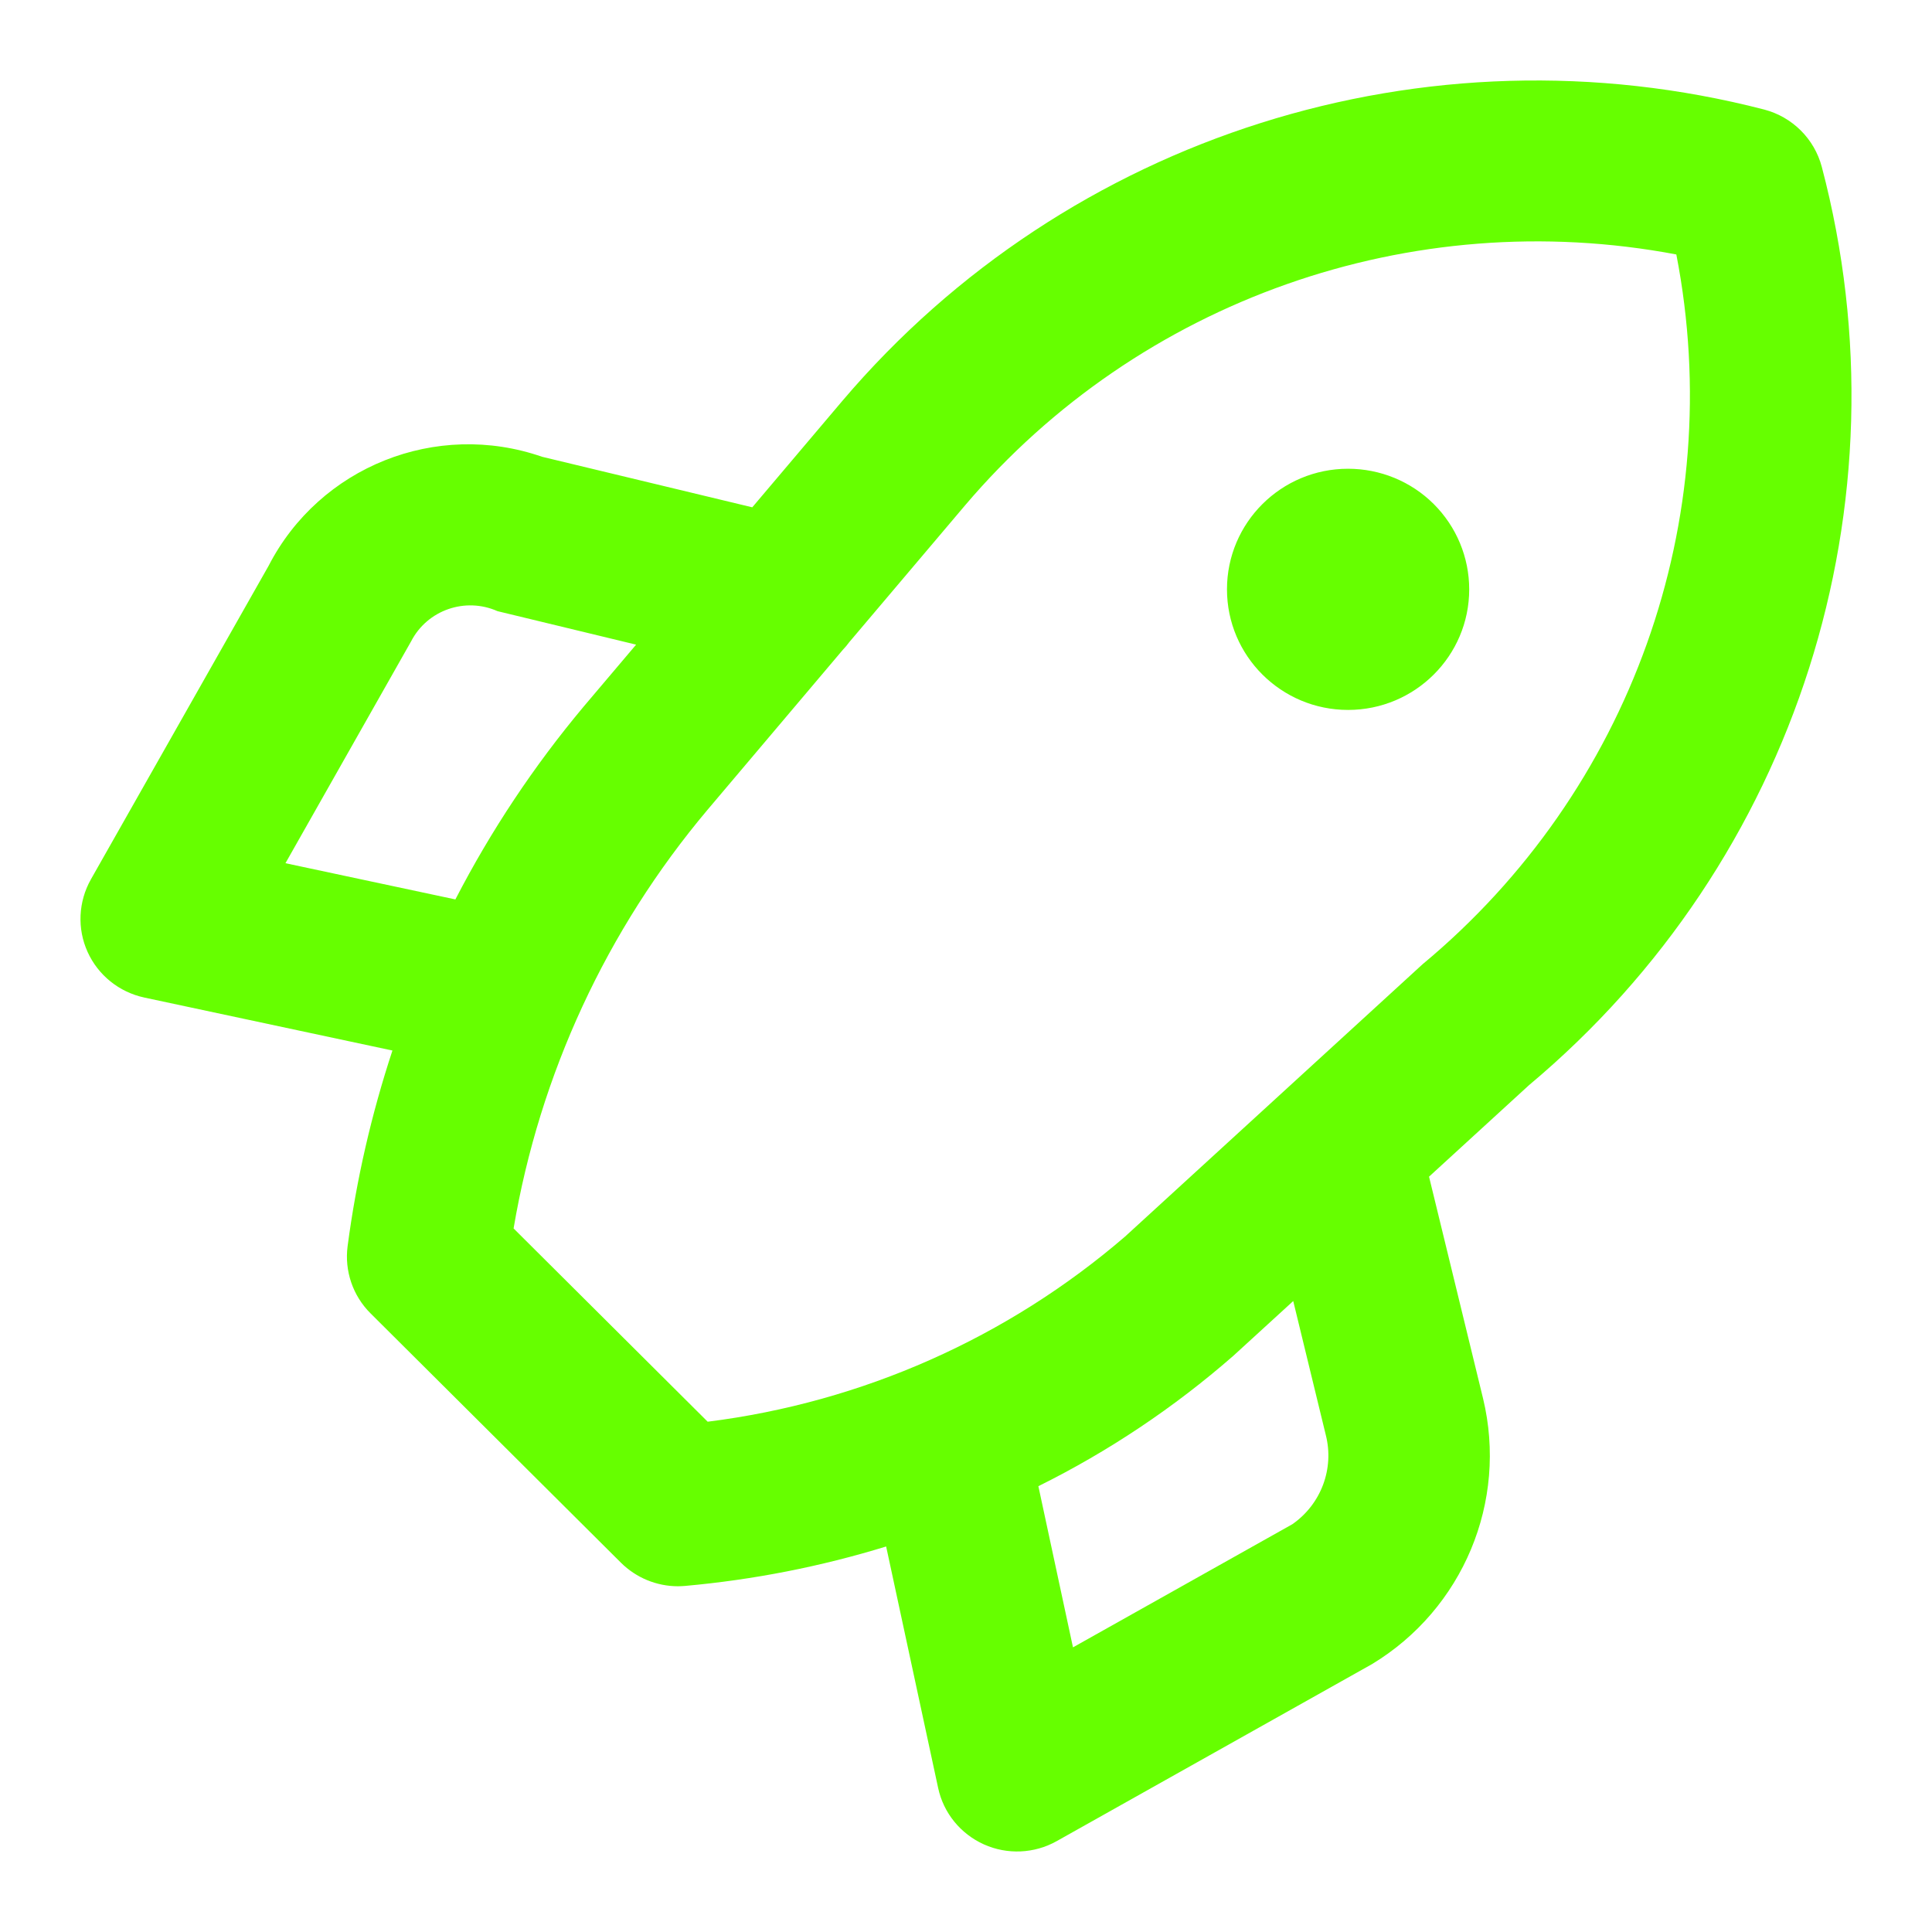 <?xml version="1.0" encoding="UTF-8"?>
<svg width="24px" height="24px" viewBox="0 0 24 24" version="1.1" xmlns="http://www.w3.org/2000/svg" xmlns:xlink="http://www.w3.org/1999/xlink">
    <title>2DB9D26E-AB71-4ECA-9C2F-C18F81DF08B6</title>
    <g id="Web" stroke="none" stroke-width="1" fill="none" fill-rule="evenodd">
        <g id="Tringhub_Home_Final" transform="translate(-40, -386)">
            <g id="ic_rocket" transform="translate(40, 386)">
                <rect id="path" x="0" y="0" width="24" height="24"></rect>
                <path d="M22.631,2.073 C22.539,1.725 22.266,1.453 21.916,1.361 C17.717,0.275 13.265,1.682 10.464,4.98 L9.345,6.302 L6.733,5.674 C5.42,5.218 3.97,5.797 3.336,7.03 L1.129,10.924 C0.973,11.201 0.957,11.536 1.088,11.825 C1.219,12.115 1.481,12.325 1.793,12.392 L4.875,13.05 C4.614,13.841 4.427,14.655 4.318,15.481 C4.278,15.788 4.383,16.097 4.604,16.316 L7.713,19.412 C7.901,19.599 8.156,19.705 8.422,19.705 C8.451,19.705 8.48,19.703 8.509,19.701 C9.357,19.625 10.194,19.461 11.008,19.211 L11.654,22.211 C11.72,22.521 11.932,22.781 12.223,22.912 C12.513,23.042 12.849,23.027 13.127,22.871 L17.044,20.672 C18.175,19.987 18.732,18.653 18.423,17.372 L17.752,14.617 L18.993,13.481 C22.318,10.698 23.734,6.256 22.631,2.073 Z M3.546,10.723 L5.107,7.967 C5.308,7.578 5.779,7.414 6.18,7.592 L7.902,8.008 L7.25,8.778 C6.632,9.516 6.098,10.319 5.657,11.173 L3.546,10.723 Z M16.053,18.935 L13.329,20.464 L12.899,18.462 C13.772,18.029 14.585,17.485 15.319,16.844 L16.065,16.162 L16.469,17.824 C16.577,18.244 16.411,18.687 16.053,18.935 L16.053,18.935 Z M17.672,11.978 L13.977,15.36 C12.514,16.62 10.71,17.42 8.791,17.661 L6.38,15.26 C6.704,13.345 7.535,11.55 8.788,10.061 L10.471,8.071 C10.499,8.042 10.525,8.011 10.549,7.978 L11.989,6.277 C14.155,3.729 17.53,2.539 20.824,3.161 C21.464,6.452 20.257,9.83 17.672,11.978 L17.672,11.978 Z M16.746,5.823 C15.916,5.823 15.242,6.493 15.242,7.321 C15.242,8.148 15.916,8.819 16.746,8.819 C17.577,8.819 18.251,8.148 18.251,7.321 C18.251,6.923 18.092,6.542 17.81,6.261 C17.528,5.98 17.145,5.823 16.746,5.823 L16.746,5.823 Z" id="Shape" fill="#6f0" fill-rule="nonzero"></path> 
            </g>
        </g>
    </g>
</svg>
<!-- originale color: #939598 -->